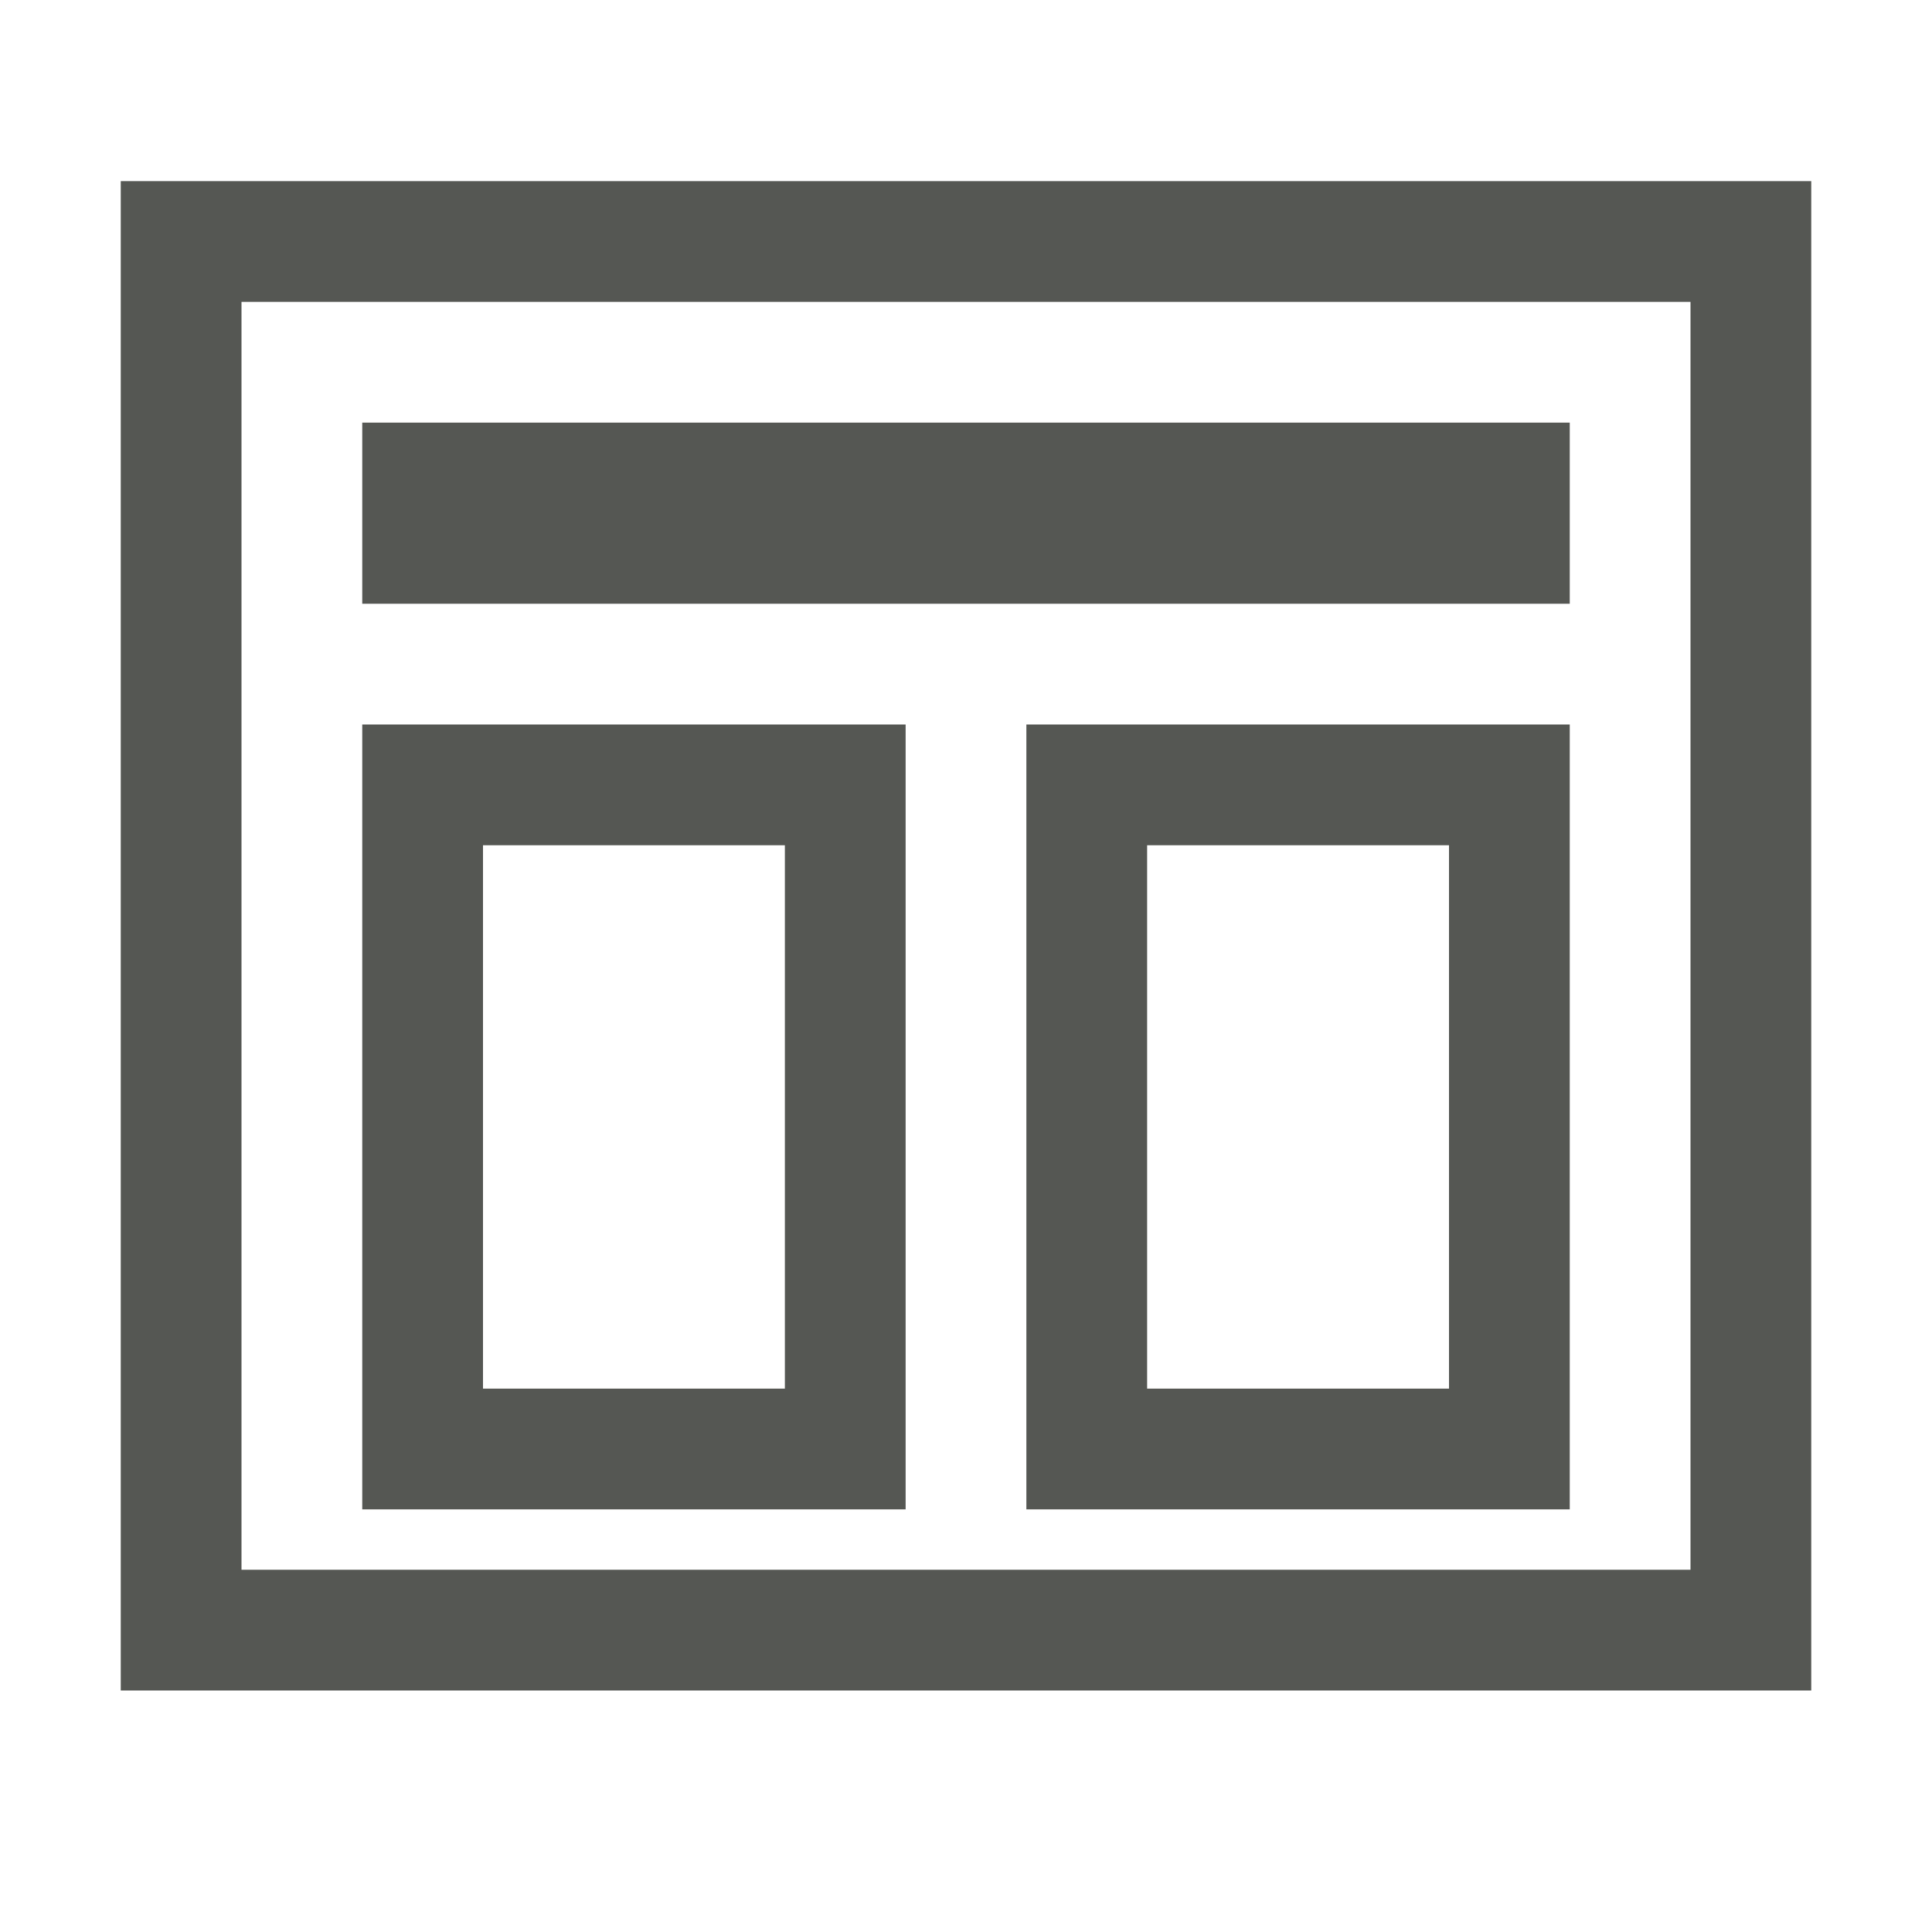 <svg height="32" viewBox="0 0 32 32" width="32" xmlns="http://www.w3.org/2000/svg"><path d="m2 3v25h28v-25zm2 2h24v21h-24zm2 2v3h20v-3zm0 5v13h9v-13zm11 0v13h9v-13zm-9 2h5v9h-5zm11 0h5v9h-5z" fill="#555753"/></svg>